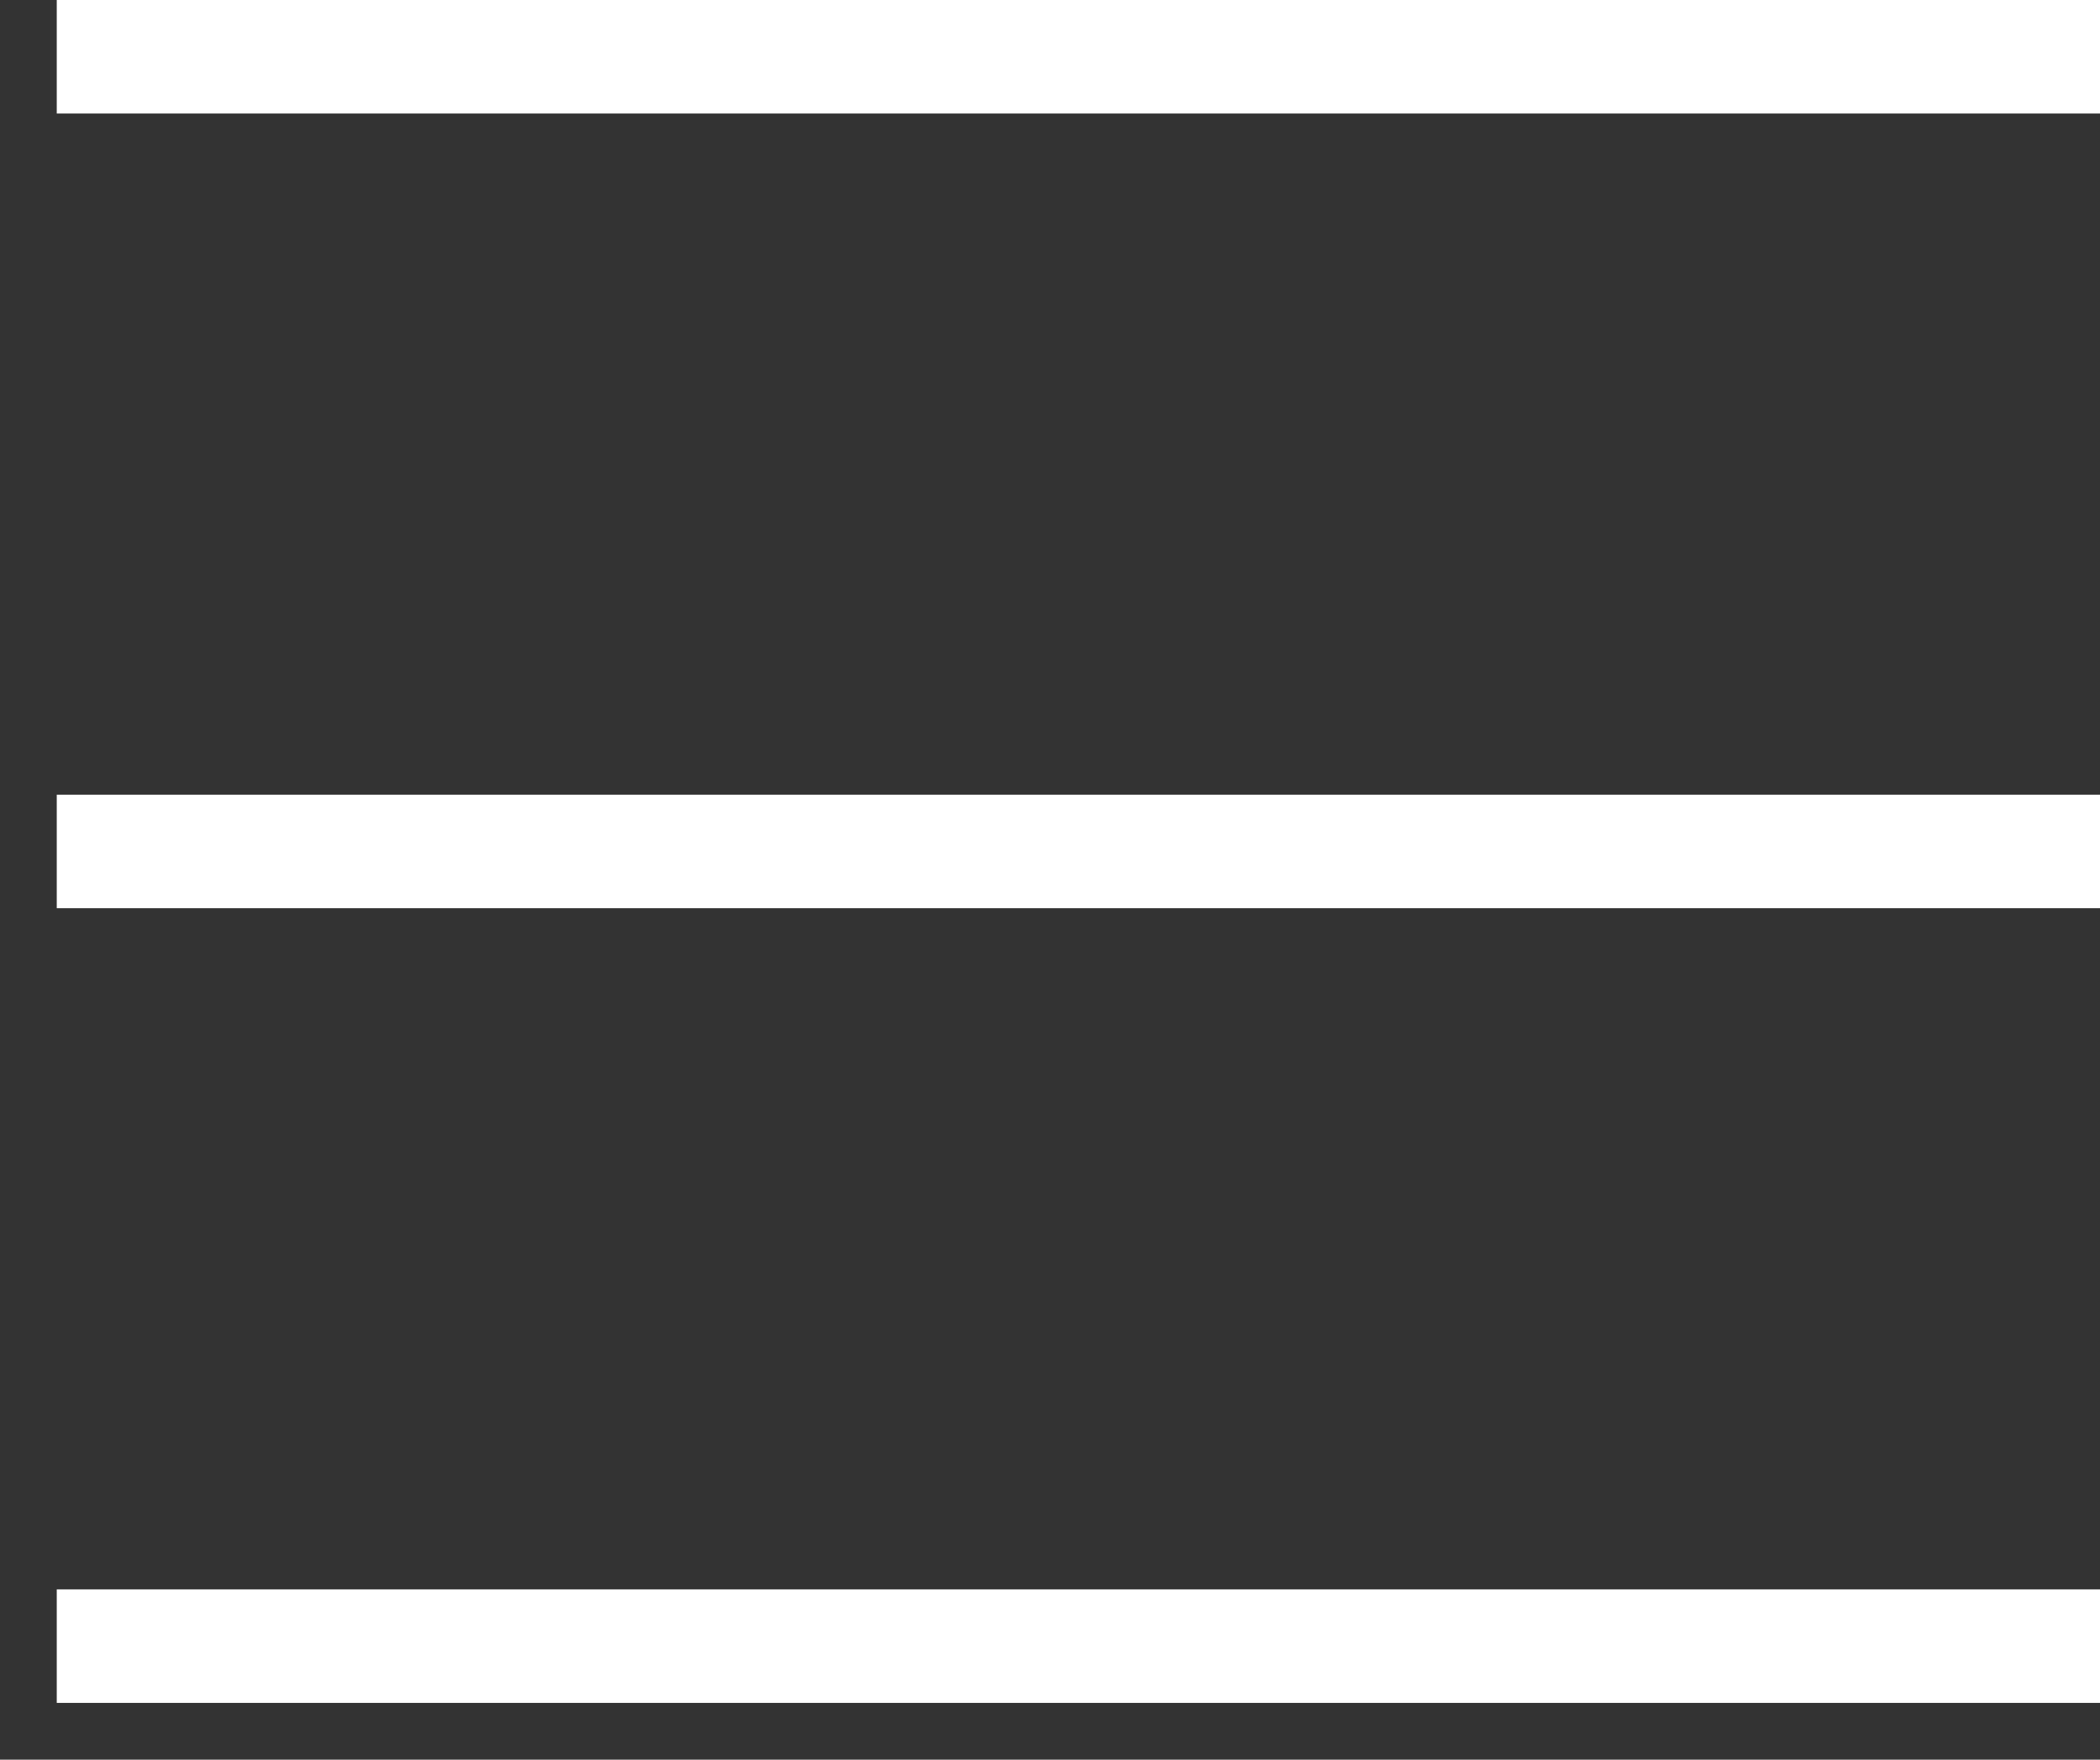<?xml version="1.0" encoding="UTF-8"?>
<svg width="37px" height="31px" viewBox="0 0 37 31" version="1.1" xmlns="http://www.w3.org/2000/svg" xmlns:xlink="http://www.w3.org/1999/xlink">
    <rect x="0" y="0" width="37" height="31" fill="#333333" stroke="none"/>
    <!-- Generator: Sketch 41 (35326) - http://www.bohemiancoding.com/sketch -->
    <title>Slice 1</title>
    <desc>Created with Sketch.</desc>
    <defs></defs>
    <g id="Page-1" stroke="none" stroke-width="1" fill="none" fill-rule="evenodd">
        <g id="menu" transform="translate(1, 1)" stroke="#FFFFFF" stroke-width="2">
            <path d="M0,0 L46,0" id="Shape"></path>
            <path d="M0,14 L46,14" id="Shape"></path>
            <path d="M0,28 L46,28" id="Shape"></path>
        </g>
    </g>
</svg>